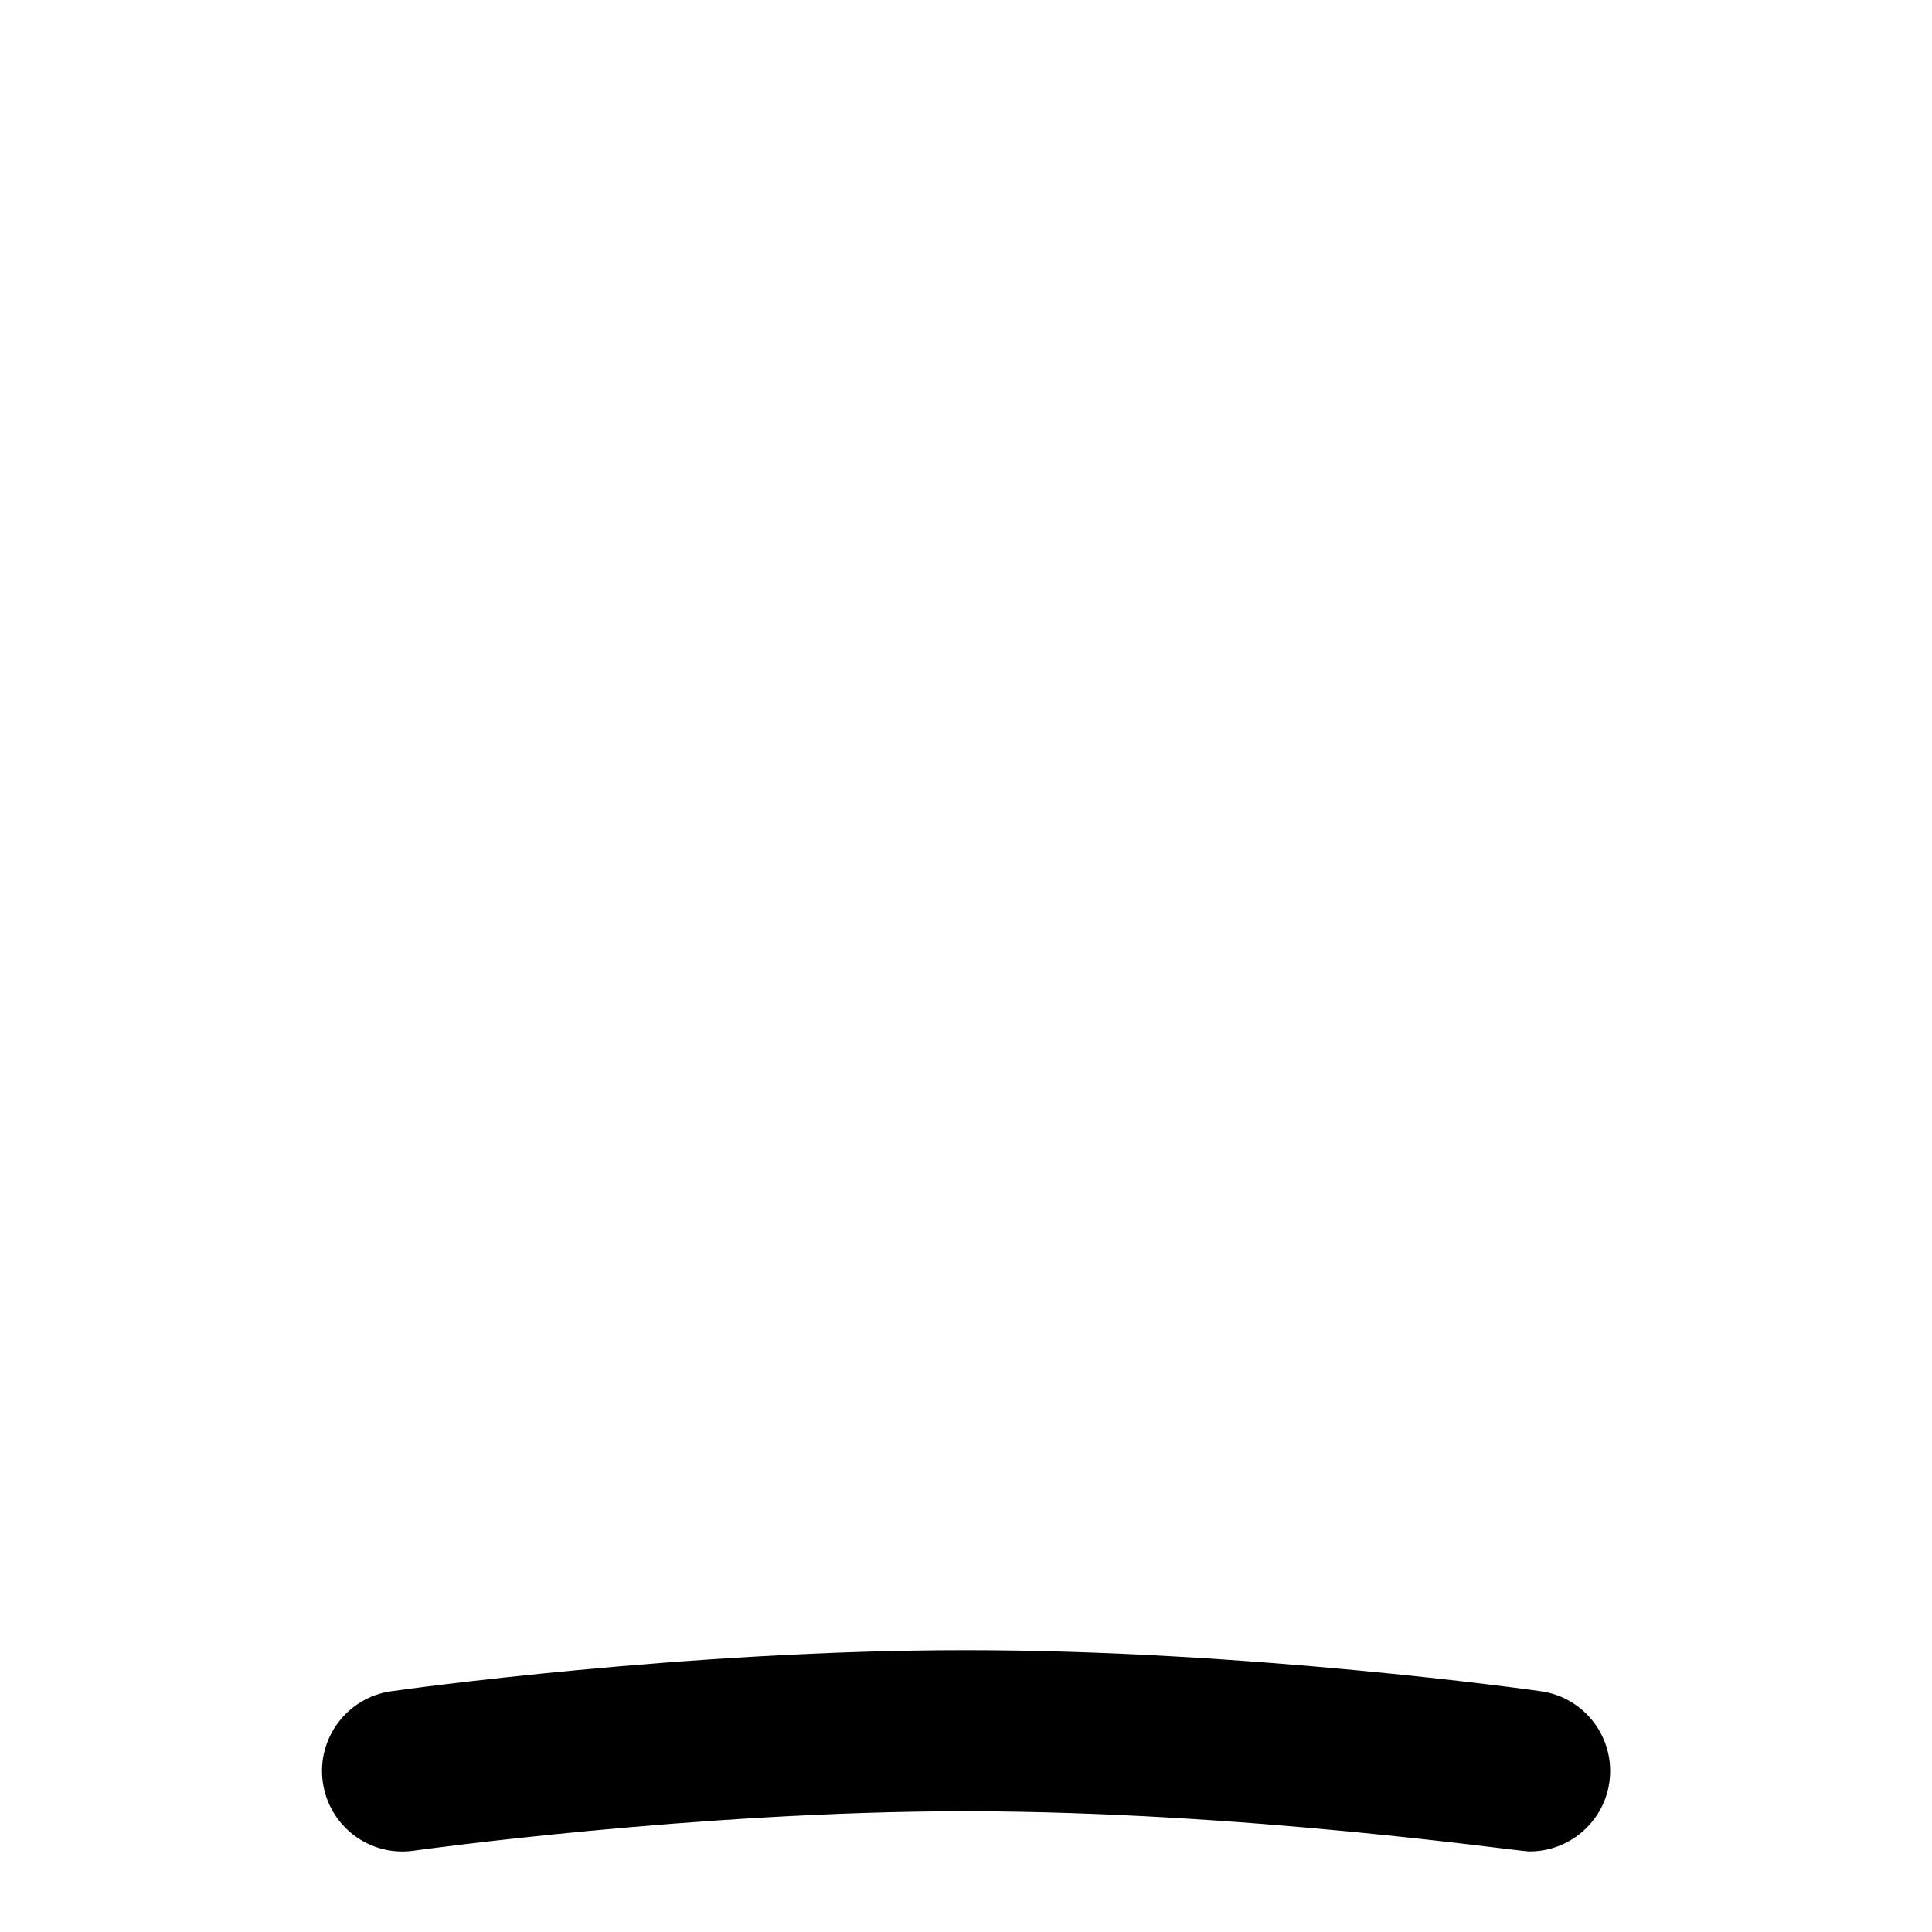 <svg id="Layer_1" viewBox="0 0 24 24" xmlns="http://www.w3.org/2000/svg" data-name="Layer 1"><path d="m19.001 23c-.196-.007-3.521-.495-7.001-.5-3.343 0-6.826.485-6.86.49-.549.078-1.053-.304-1.13-.851s.304-1.053.851-1.13c.147-.021 3.652-.51 7.14-.51s6.992.489 7.14.51c.547.077.928.583.851 1.13-.07.499-.499.86-.989.86z"/></svg>